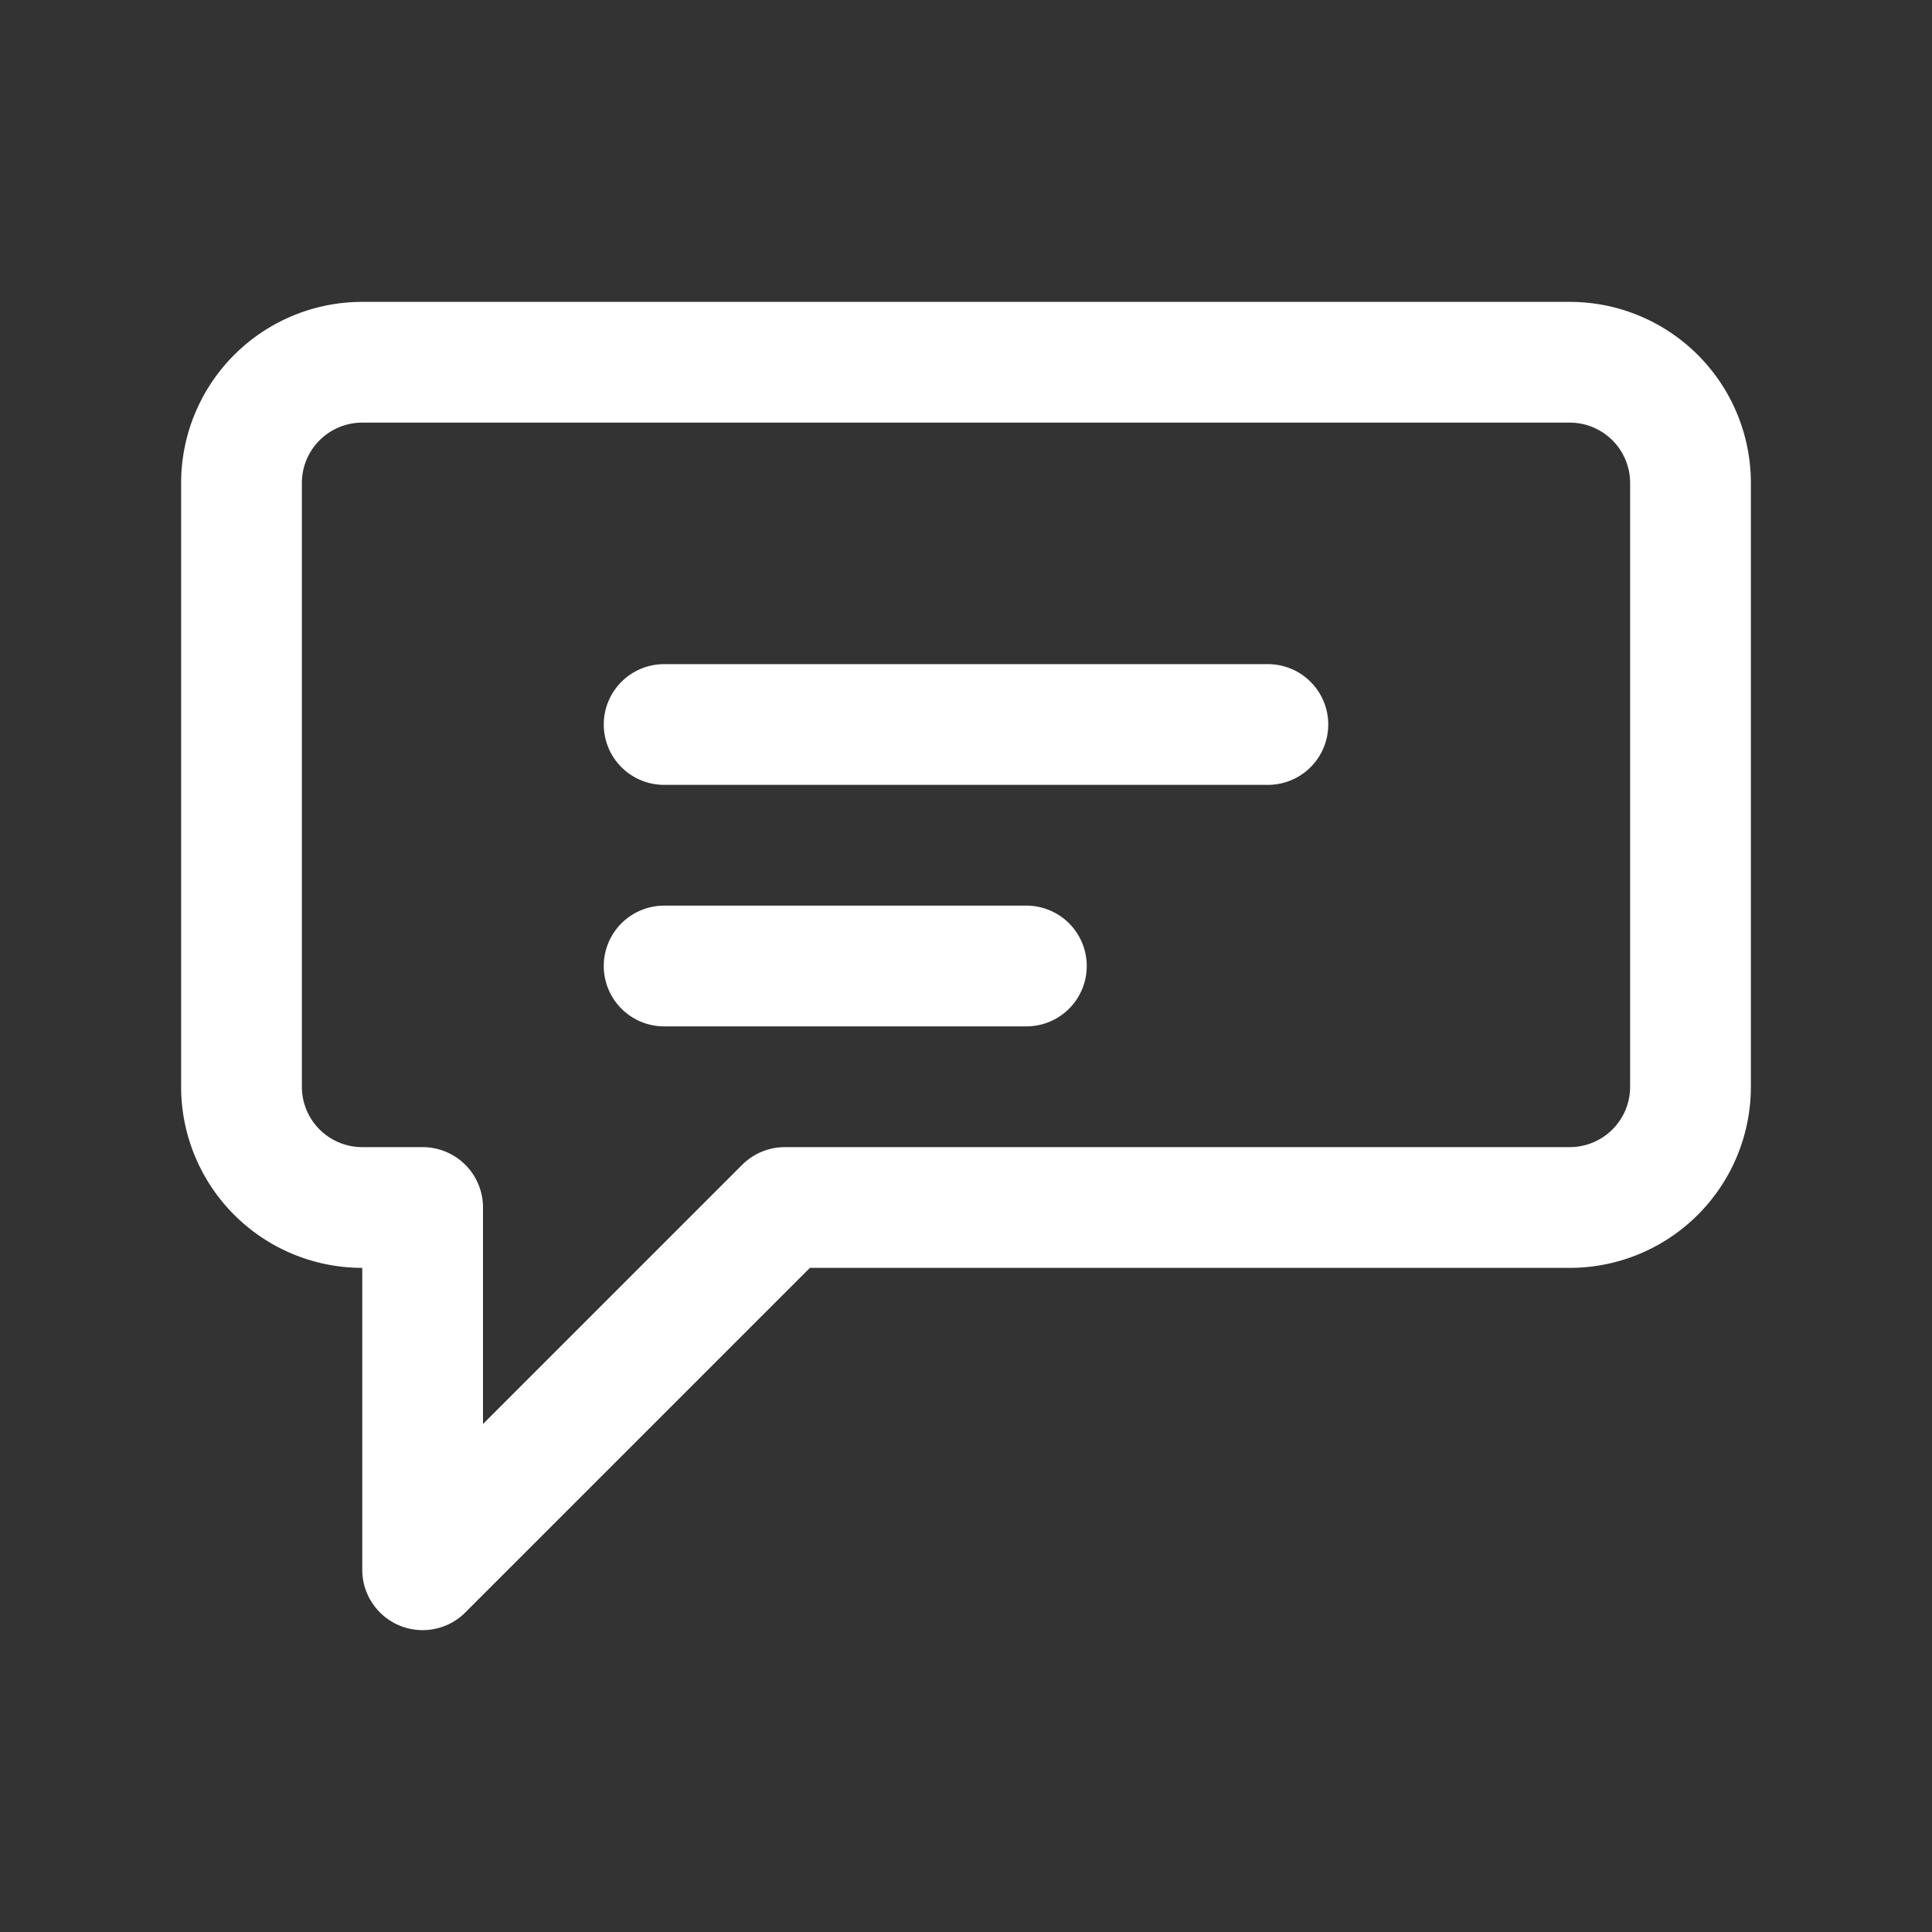 <svg xmlns="http://www.w3.org/2000/svg" width="32" height="32" viewBox="0 0 32 32" fill="none">
  <rect x="0" y="0" width="32" height="32" fill="#333333" stroke="none"/>
  <path d="M6 6h20a2 2 0 0 1 2 2v10a2 2 0 0 1-2 2H13l-6 6v-6H6a2 2 0 0 1-2-2V8a2 2 0 0 1 2-2Z" stroke="#FFFFFF" stroke-width="2" stroke-linejoin="round"/>
  <path d="M11 12h10M11 16h6" stroke="#FFFFFF" stroke-width="2" stroke-linecap="round"/>
</svg>
